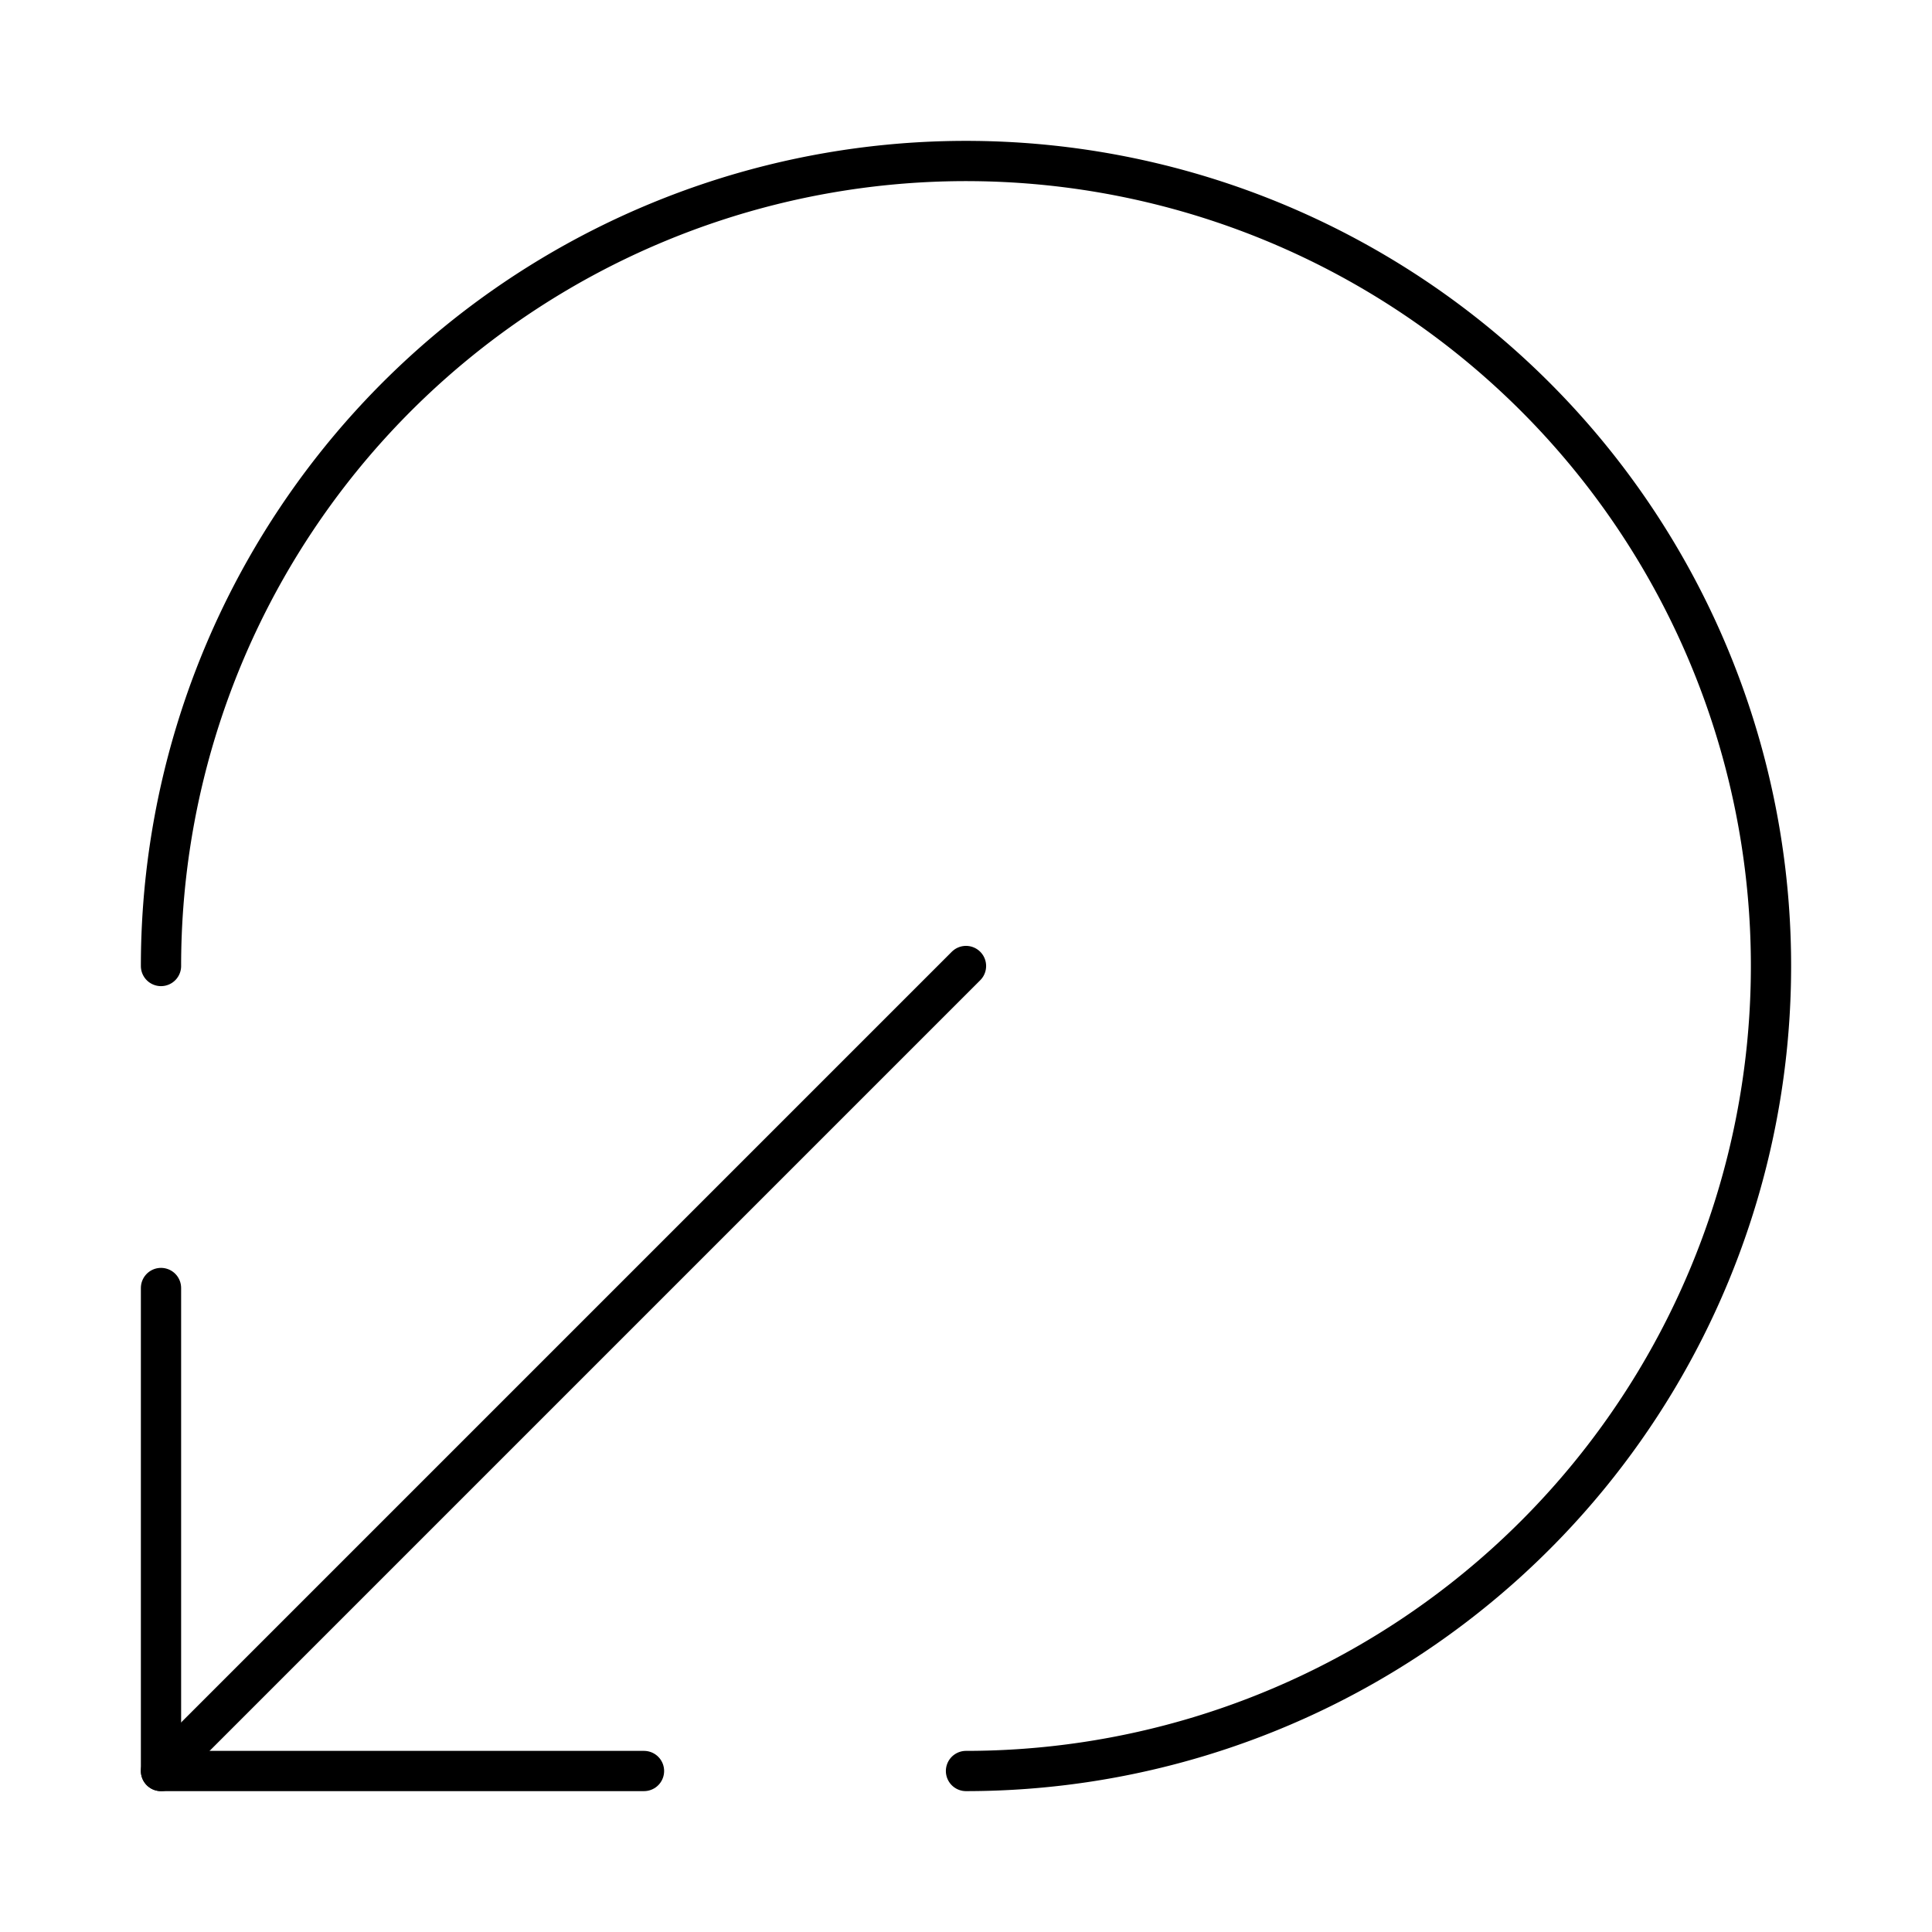 <?xml version="1.0"?>
<svg xmlns="http://www.w3.org/2000/svg" width="24" height="24" viewBox="0 0 24 24" fill="none" stroke="currentColor" stroke-width=".5" stroke-linecap="round" stroke-linejoin="round">
  <path d="M2 12a10 10 0 1 1 10 10"/>
  <path d="m2 22 10-10"/>
  <path d="M8 22H2v-6"/>
</svg>

